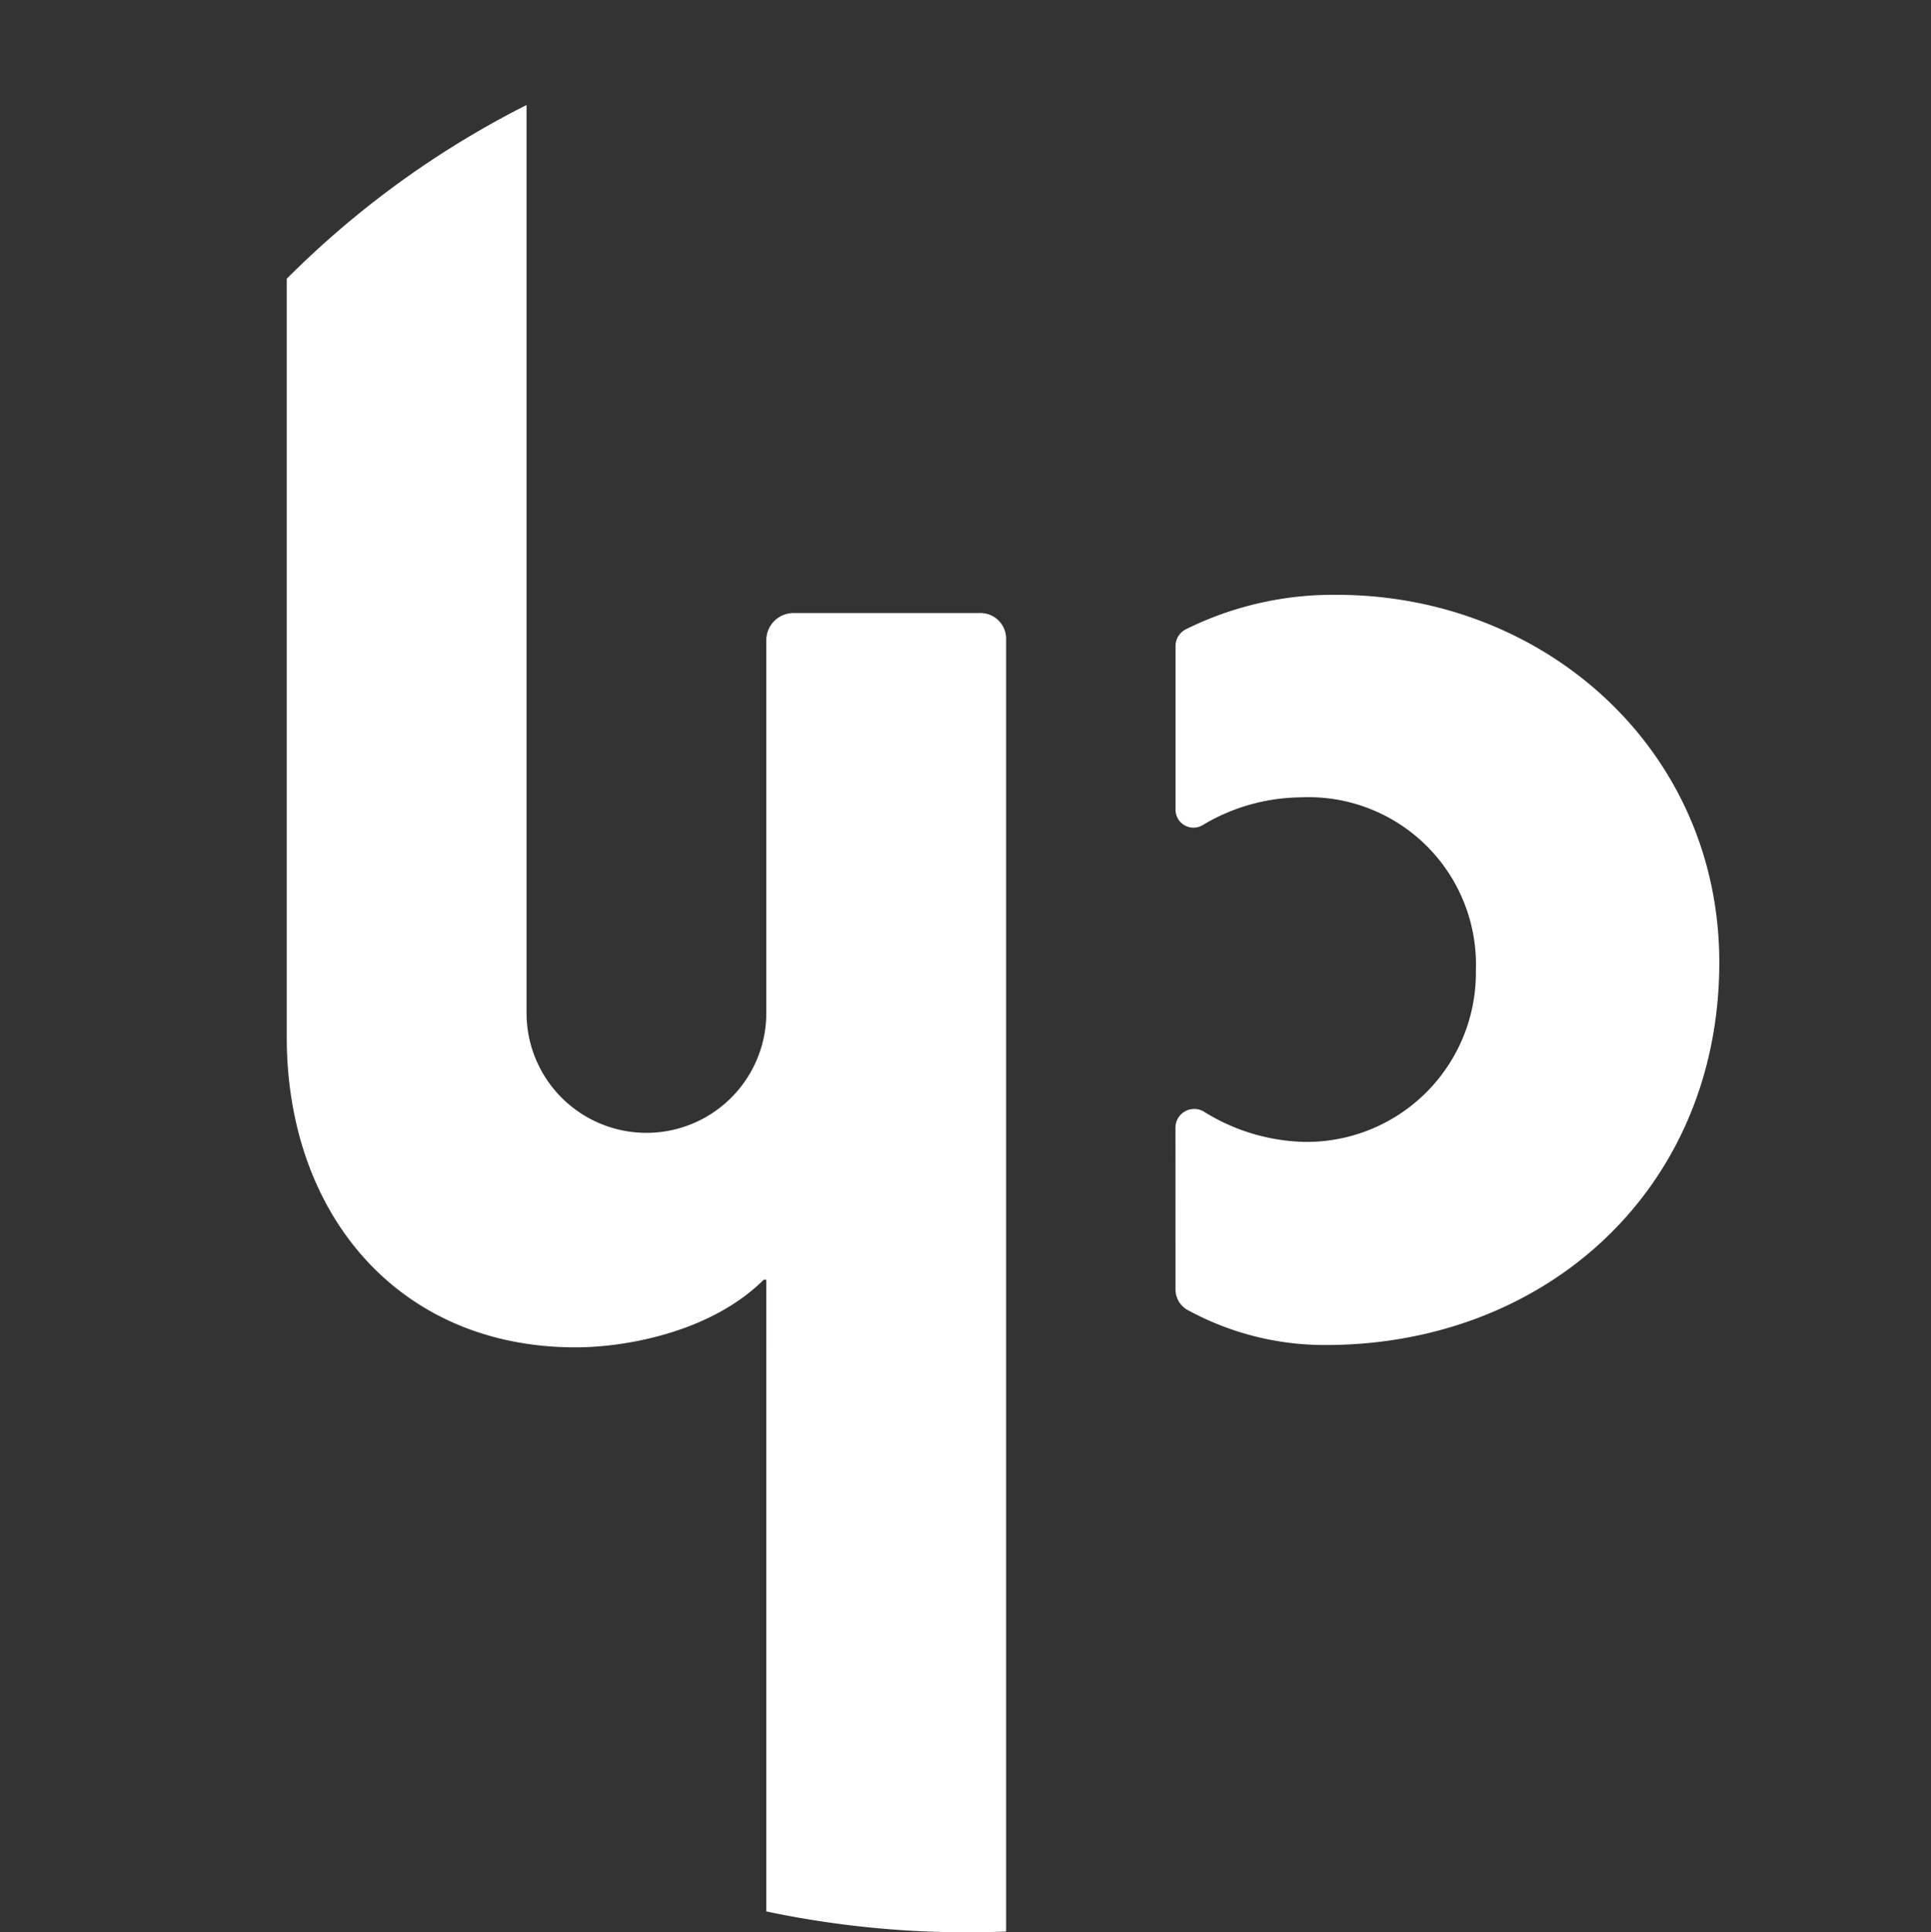 <svg xmlns="http://www.w3.org/2000/svg" id="logo" width="99.933" height="99.988" viewBox="0 0 99.933 99.988" style="transform:rotate(180deg)"><rect x="0" y="0" width="99.933" height="99.988" fill="#333333" stroke="none"/><title>yup symbol</title><g><path id="_Path_" d="M60.832,58.356A.971.971,0,0,1,62.3,57.52a10.257,10.257,0,0,0,5.2,1.568,8.758,8.758,0,0,0,8.88-8.88A8.666,8.666,0,0,0,67.3,41.26a10.025,10.025,0,0,0-5.052,1.432.928.928,0,0,1-1.412-.794V33.431a.976.976,0,0,1,.564-.883,17.145,17.145,0,0,1,7.777-1.768c10.786,0,19.8,8.03,19.8,19.02,0,11.7-8.948,19.8-20.381,19.8a14.8,14.8,0,0,1-7.054-1.77,1.225,1.225,0,0,1-.708-1.134Z" data-name="&lt;Path&gt;" style="fill:#fff"/><path d="M27.25,31.722V5.435a48.131,48.131,0,0,0-12.41,8.988V53.747c.034,9.145,5.832,15.973,14.944,15.973,2.755,0,7.089-.855,9.739-3.5h.135V98.908a50.1,50.1,0,0,0,10.557,1.08c.621,0,1.238-.015,1.853-.038V33.127a1.333,1.333,0,0,0-1.4-1.405H41.065a1.407,1.407,0,0,0-1.407,1.407V52.416a6.2,6.2,0,0,1-12.408,0V31.722Z" style="fill:#fff"/></g></svg>